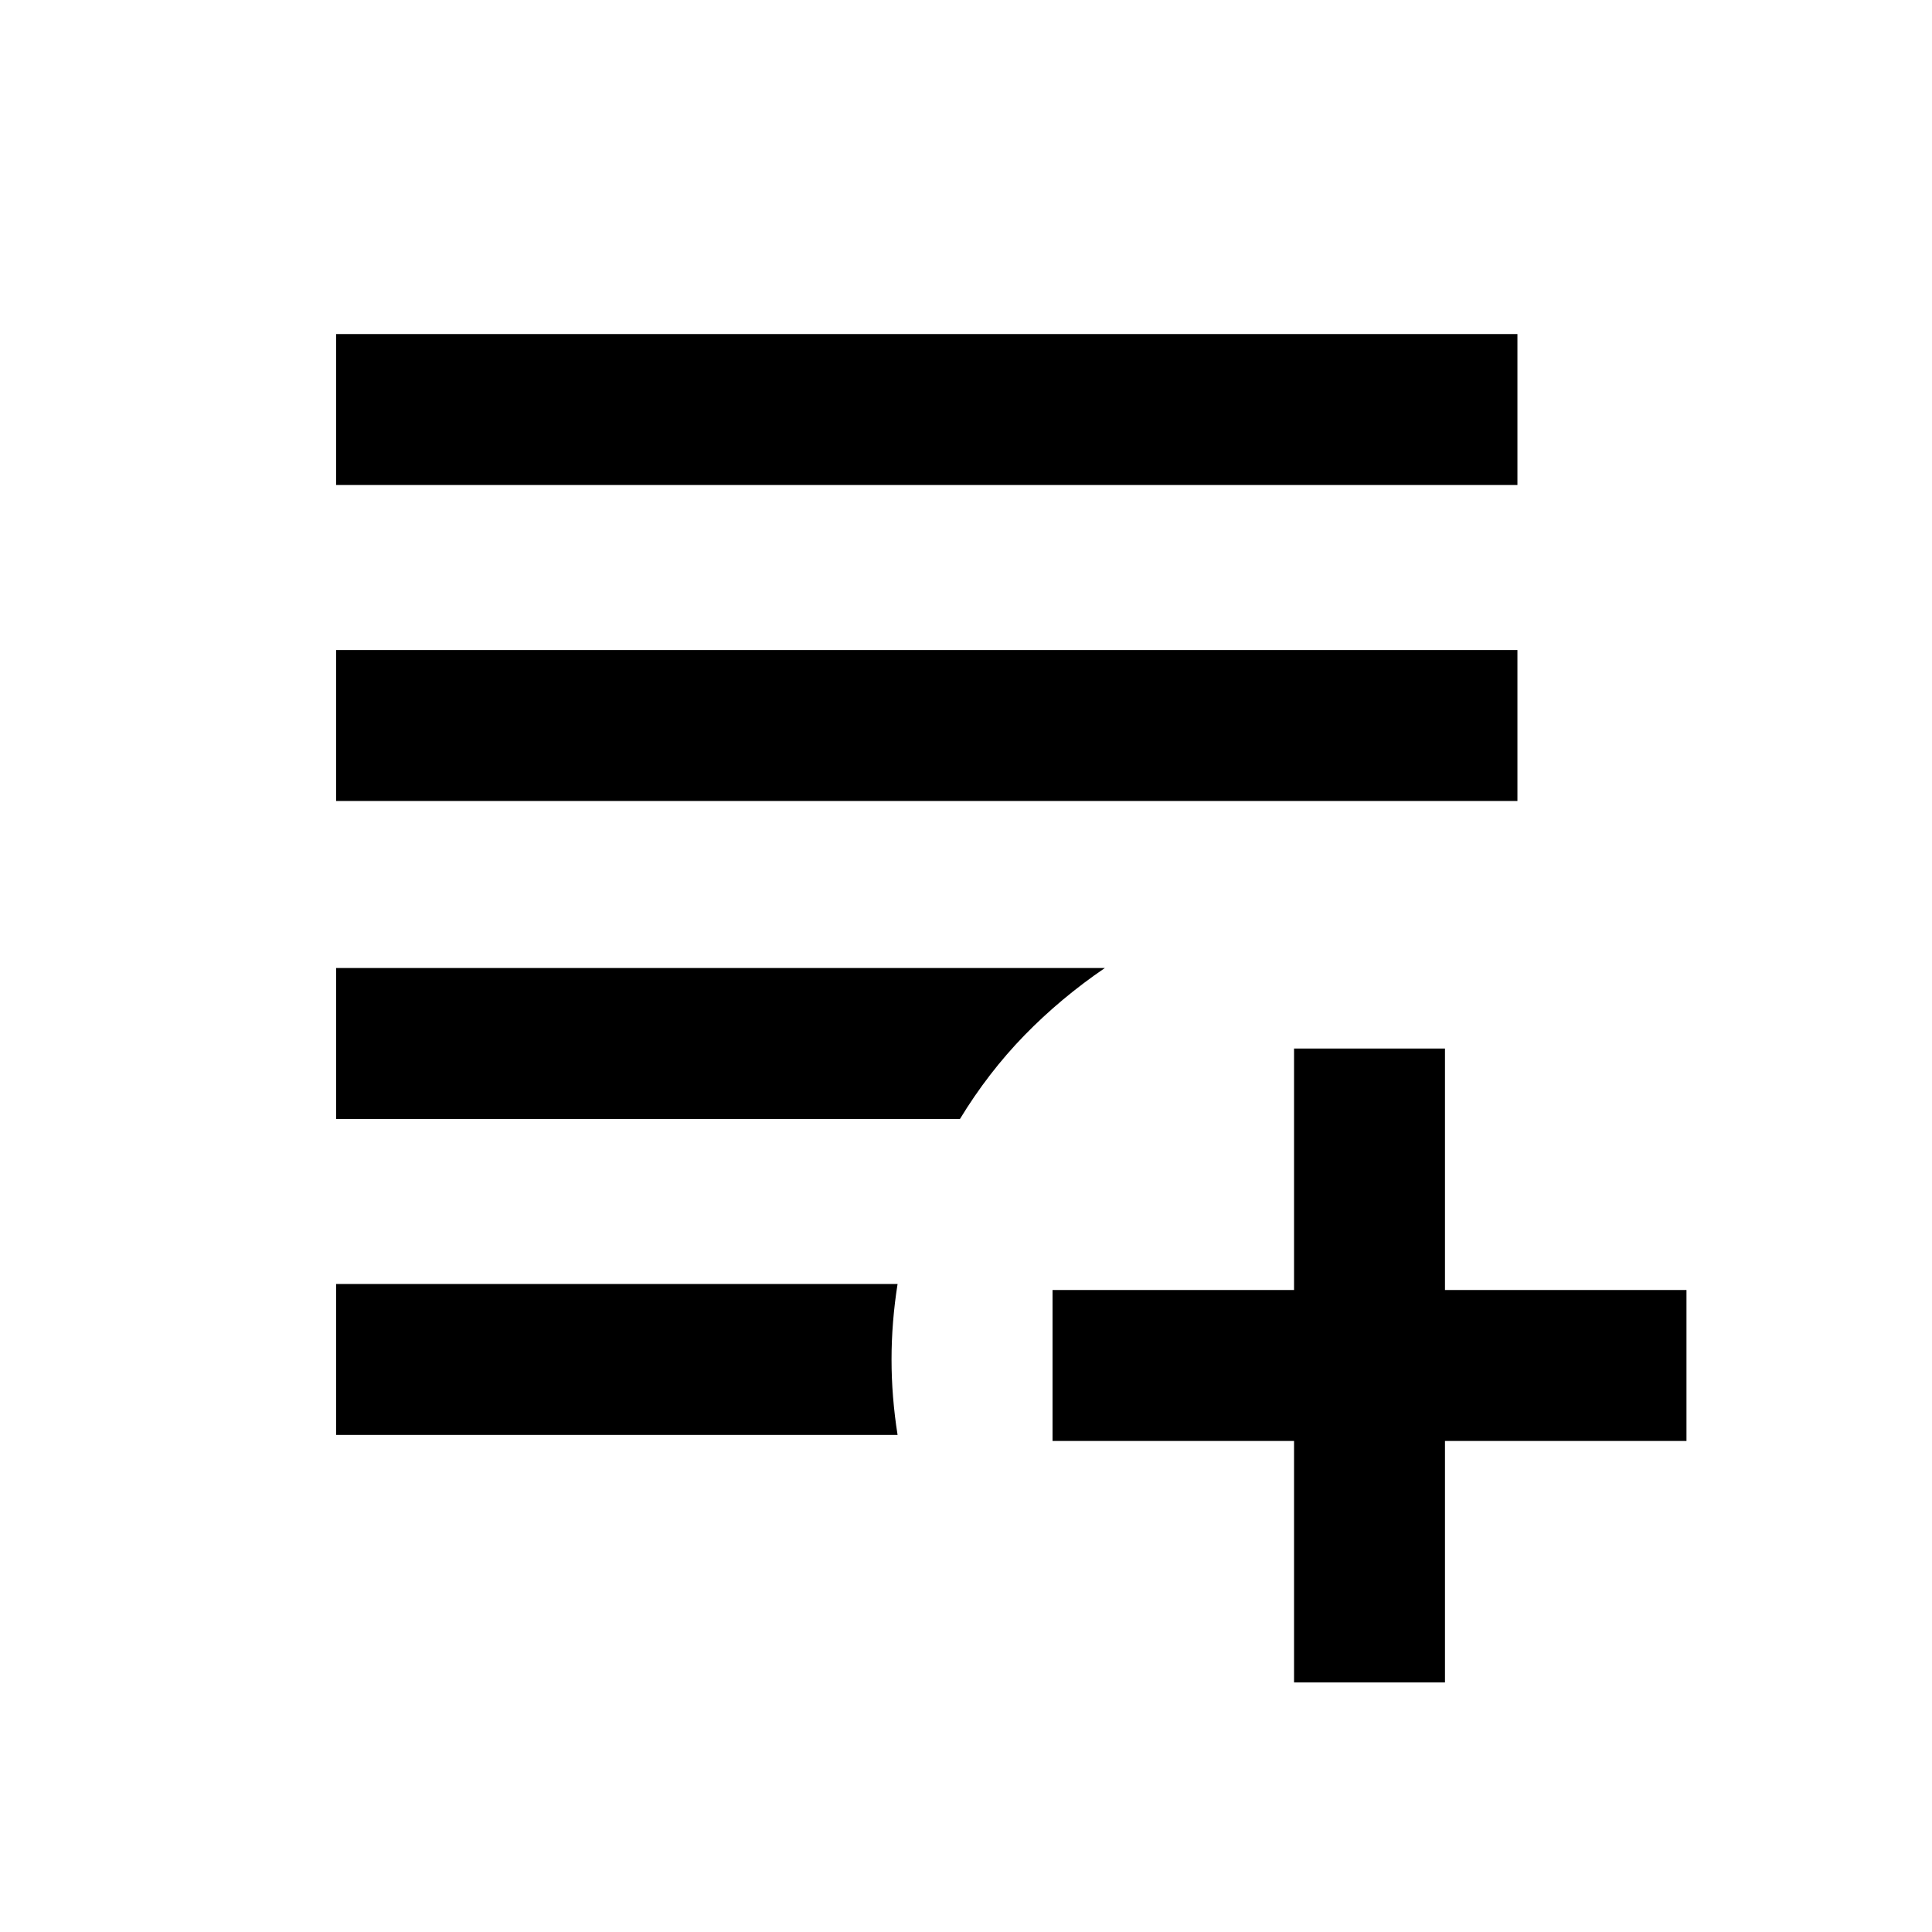 <svg xmlns="http://www.w3.org/2000/svg" height="24" width="24"><path d="M16.075 20.9v-3h-3v-1.875h3v-3h1.875v3h3V17.9h-3v3Zm-11.9-3.075V15.95h6.975q-.075.475-.075.938 0 .462.075.937Zm0-3.925v-1.875h9.55q-.55.375-1 .837-.45.463-.8 1.038Zm0-3.95V8.075H18.85V9.95Zm0-3.925V4.15H18.85v1.875Z"/></svg>